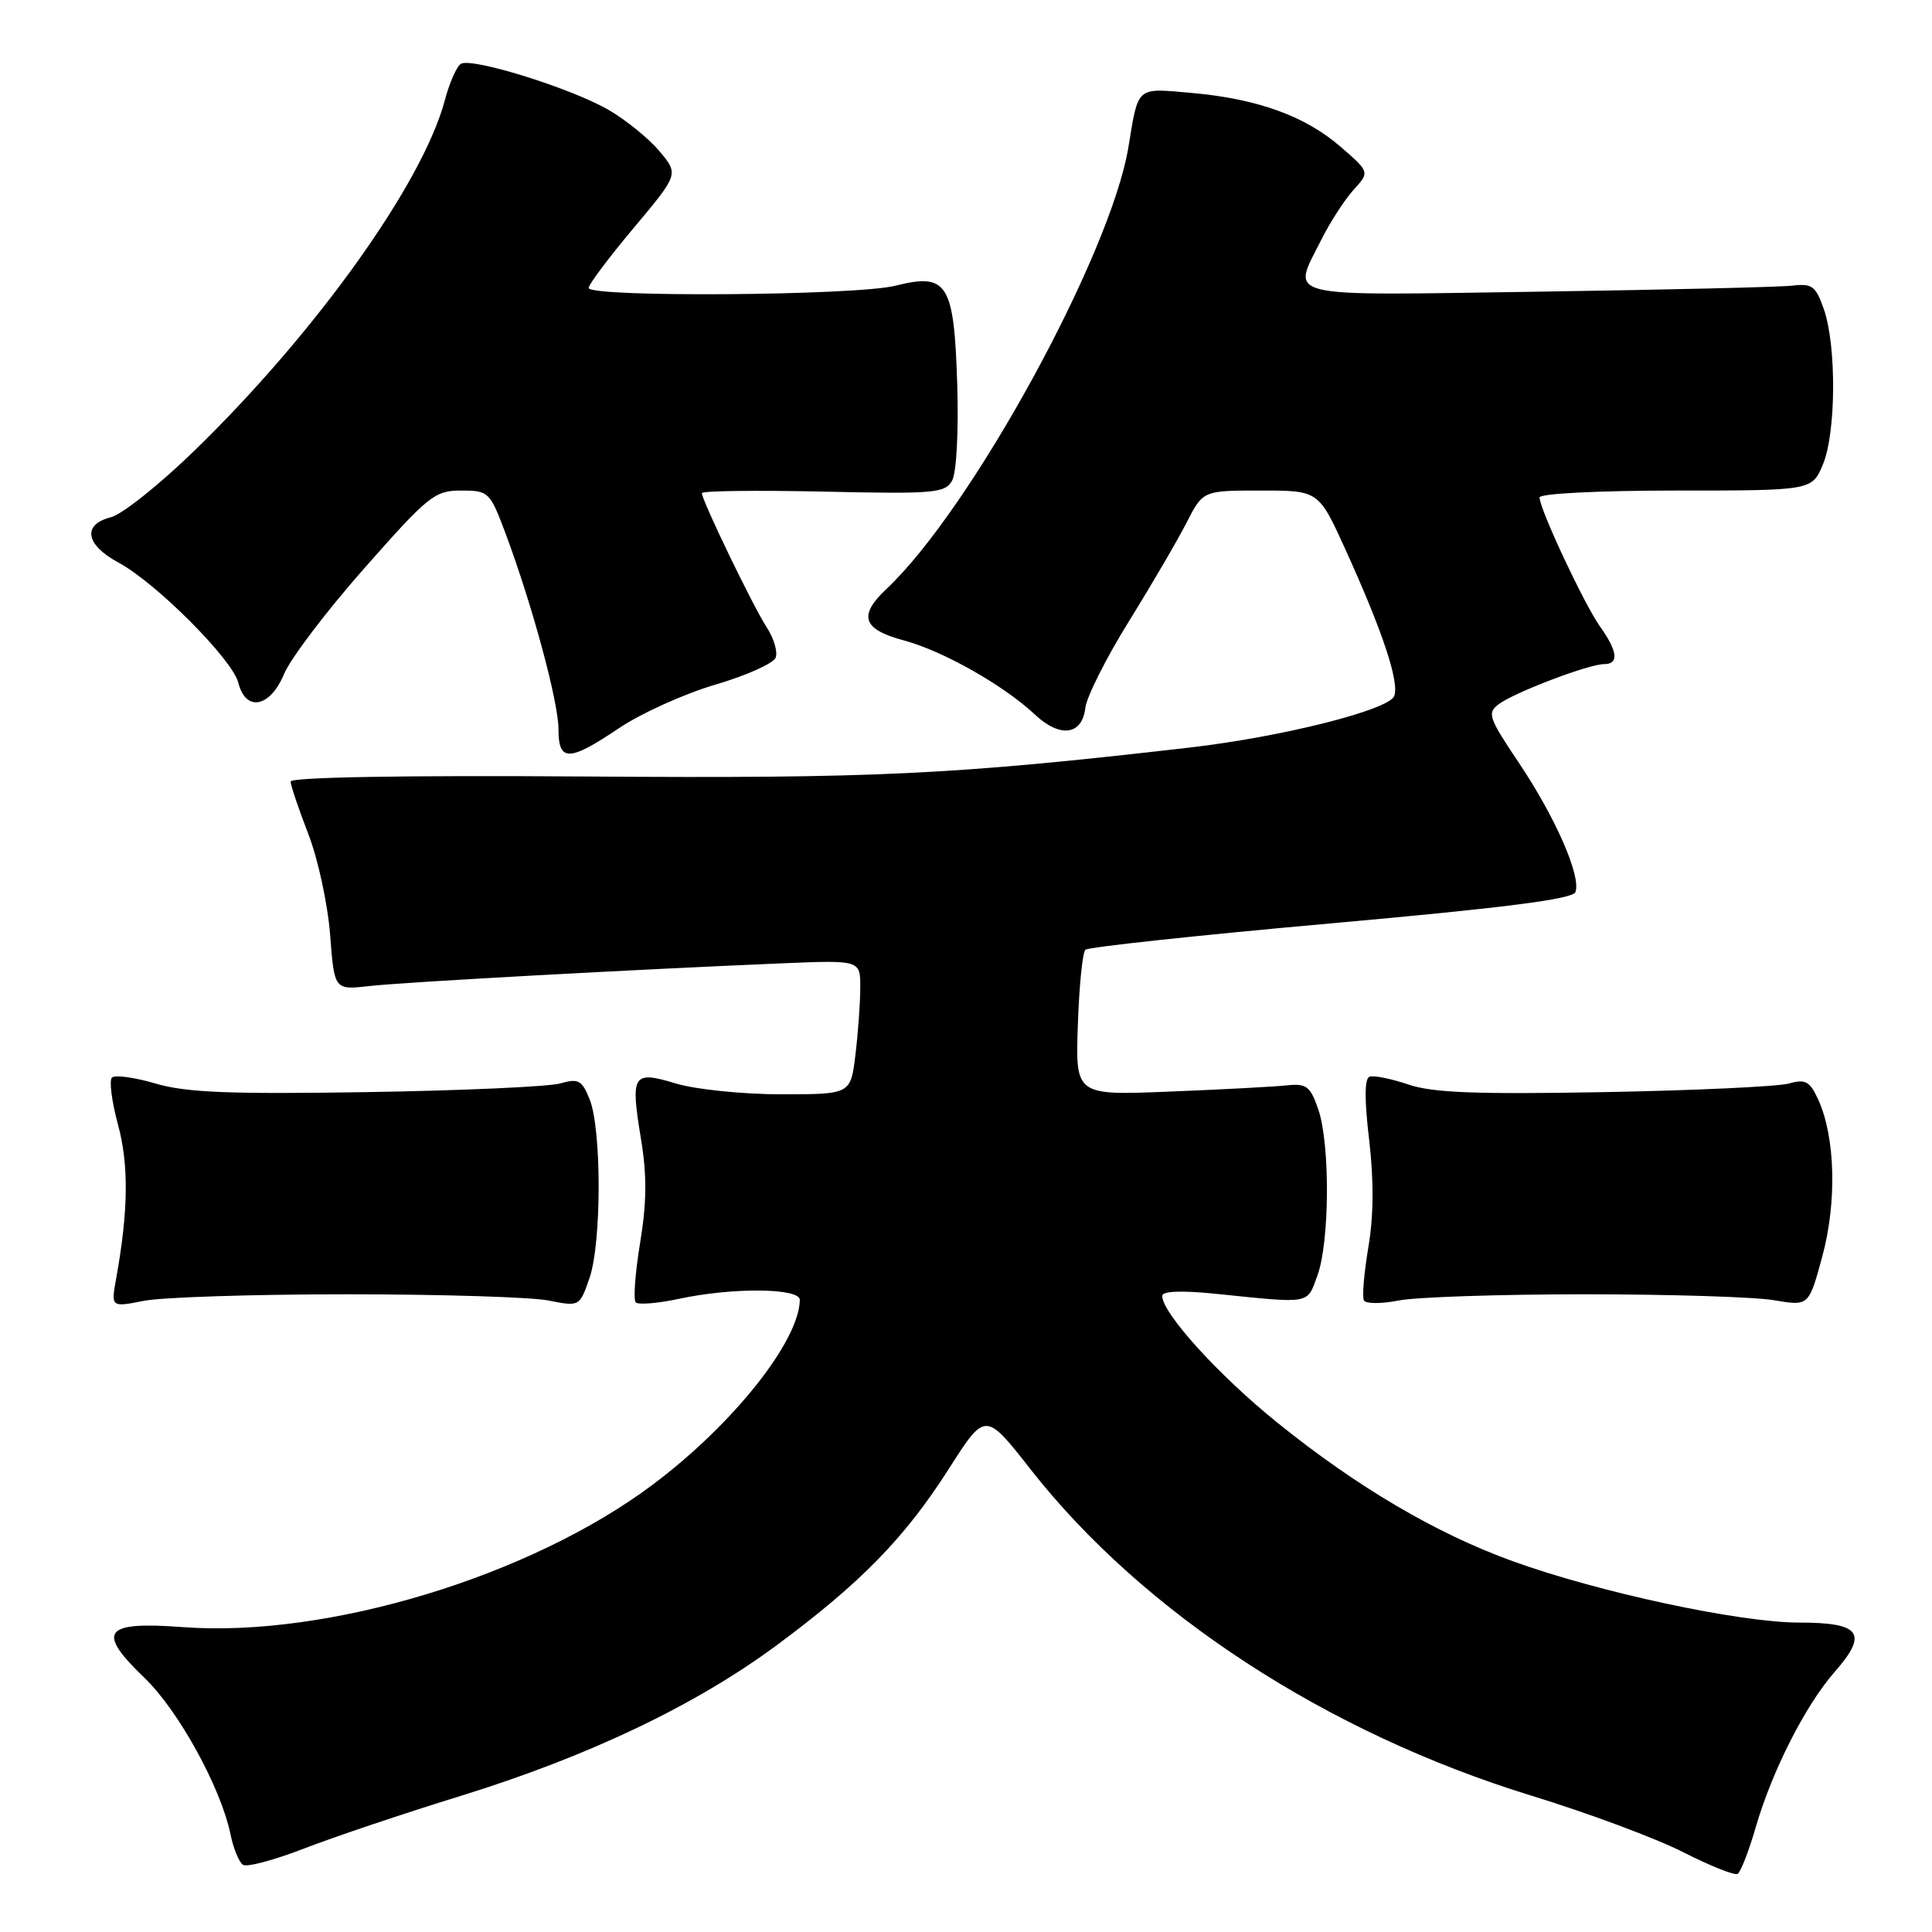 <?xml version="1.0" encoding="UTF-8" standalone="no"?>
<!DOCTYPE svg PUBLIC "-//W3C//DTD SVG 1.1//EN" "http://www.w3.org/Graphics/SVG/1.1/DTD/svg11.dtd" >
<svg xmlns="http://www.w3.org/2000/svg" xmlns:xlink="http://www.w3.org/1999/xlink" version="1.1" viewBox="0 0 256 256">
 <g >
 <path fill="currentColor"
d=" M 232.62 242.20 C 234.77 234.73 239.22 225.96 243.10 221.54 C 247.59 216.42 246.57 215.00 238.40 215.00 C 230.54 215.00 211.86 211.00 200.45 206.87 C 190.26 203.18 179.84 197.05 169.23 188.49 C 161.50 182.26 154.00 174.00 154.00 171.71 C 154.00 171.07 156.58 170.97 161.25 171.45 C 173.83 172.74 173.16 172.86 174.57 169.00 C 176.19 164.55 176.26 151.58 174.68 147.00 C 173.62 143.92 173.11 143.54 170.49 143.82 C 168.84 143.99 161.88 144.37 155.00 144.64 C 142.50 145.15 142.50 145.15 142.82 135.83 C 142.99 130.70 143.44 126.21 143.82 125.85 C 144.19 125.49 158.84 123.92 176.38 122.35 C 199.30 120.30 208.39 119.14 208.75 118.21 C 209.54 116.16 206.13 108.35 201.32 101.17 C 197.22 95.06 197.01 94.46 198.63 93.28 C 200.79 91.70 210.54 88.00 212.54 88.00 C 214.55 88.00 214.37 86.33 212.00 83.00 C 209.90 80.04 204.00 67.45 204.00 65.91 C 204.00 65.40 211.92 65.00 222.05 65.00 C 240.10 65.00 240.10 65.00 241.55 61.53 C 243.29 57.36 243.36 45.88 241.68 41.00 C 240.61 37.91 240.12 37.54 237.49 37.85 C 235.84 38.04 220.66 38.40 203.75 38.65 C 169.22 39.16 171.14 39.63 175.11 31.71 C 176.27 29.39 178.19 26.44 179.36 25.15 C 181.50 22.80 181.50 22.80 177.65 19.46 C 172.94 15.37 166.60 13.08 157.86 12.31 C 150.49 11.66 150.86 11.34 149.52 19.50 C 147.17 33.74 128.70 67.48 117.48 78.02 C 113.69 81.58 114.28 83.39 119.74 84.85 C 124.93 86.24 133.00 90.80 137.15 94.70 C 140.47 97.81 143.39 97.42 143.81 93.81 C 143.98 92.34 146.58 87.17 149.59 82.32 C 152.60 77.47 156.03 71.59 157.23 69.25 C 159.40 65.00 159.40 65.00 167.06 65.00 C 174.72 65.00 174.72 65.00 178.25 72.75 C 183.19 83.62 185.45 90.39 184.74 92.23 C 184.03 94.08 169.84 97.65 157.60 99.06 C 126.12 102.68 116.03 103.16 77.59 102.89 C 53.60 102.72 38.50 102.98 38.51 103.56 C 38.52 104.08 39.57 107.20 40.85 110.50 C 42.13 113.80 43.43 119.80 43.74 123.84 C 44.30 131.18 44.30 131.18 48.90 130.66 C 53.45 130.14 83.91 128.47 103.75 127.64 C 114.00 127.22 114.00 127.22 113.99 130.86 C 113.99 132.86 113.70 136.86 113.35 139.75 C 112.72 145.00 112.72 145.00 103.52 145.00 C 98.45 145.00 92.20 144.36 89.60 143.58 C 83.80 141.83 83.51 142.29 84.96 151.09 C 85.73 155.78 85.69 159.44 84.81 164.73 C 84.16 168.70 83.90 172.23 84.24 172.57 C 84.58 172.92 87.17 172.70 89.98 172.10 C 97.09 170.57 106.01 170.66 105.98 172.25 C 105.88 177.73 97.16 188.71 86.56 196.67 C 70.37 208.85 43.38 217.04 24.22 215.60 C 13.72 214.82 12.71 216.14 19.12 222.30 C 23.63 226.62 29.24 236.82 30.53 243.00 C 30.92 244.93 31.68 246.77 32.20 247.10 C 32.72 247.44 36.37 246.46 40.32 244.93 C 44.27 243.40 53.58 240.27 61.00 237.98 C 77.97 232.73 92.18 225.96 102.96 217.97 C 114.09 209.72 119.91 203.75 125.73 194.62 C 130.56 187.05 130.56 187.05 136.53 194.66 C 151.48 213.75 175.85 229.63 203.00 237.96 C 210.43 240.24 219.43 243.59 223.00 245.41 C 226.57 247.22 229.83 248.53 230.24 248.30 C 230.64 248.08 231.71 245.33 232.62 242.20 Z  M 46.00 171.50 C 58.38 171.50 70.37 171.87 72.65 172.32 C 76.80 173.14 76.80 173.14 78.12 169.32 C 79.72 164.67 79.73 149.58 78.12 145.64 C 77.11 143.12 76.63 142.87 74.23 143.56 C 72.73 143.99 61.20 144.51 48.62 144.71 C 30.41 145.00 24.69 144.77 20.63 143.58 C 17.82 142.75 15.21 142.40 14.83 142.79 C 14.45 143.18 14.81 145.97 15.63 149.00 C 17.08 154.33 17.01 160.44 15.40 169.36 C 14.70 173.23 14.70 173.23 19.10 172.36 C 21.52 171.89 33.62 171.50 46.00 171.50 Z  M 210.00 171.50 C 221.28 171.50 232.57 171.85 235.09 172.29 C 239.68 173.07 239.68 173.07 241.47 166.46 C 243.42 159.25 243.19 150.62 240.91 145.67 C 239.81 143.27 239.22 142.95 237.05 143.57 C 235.65 143.97 224.66 144.49 212.64 144.71 C 195.68 145.02 189.84 144.80 186.64 143.71 C 184.36 142.94 182.04 142.47 181.48 142.66 C 180.80 142.90 180.78 145.65 181.42 151.04 C 182.05 156.41 182.02 161.14 181.31 165.29 C 180.74 168.70 180.47 171.87 180.73 172.32 C 180.99 172.77 183.07 172.77 185.35 172.32 C 187.63 171.87 198.72 171.50 210.00 171.50 Z  M 82.06 96.46 C 84.96 94.51 90.68 91.93 94.78 90.72 C 98.89 89.52 102.48 87.90 102.78 87.14 C 103.07 86.37 102.54 84.57 101.59 83.12 C 99.81 80.40 93.00 66.30 93.00 65.34 C 93.00 65.04 100.23 64.95 109.07 65.14 C 123.77 65.47 125.23 65.35 126.16 63.68 C 126.74 62.65 127.03 57.18 126.84 50.97 C 126.42 37.51 125.55 36.12 118.63 37.86 C 113.41 39.18 78.00 39.43 78.00 38.15 C 78.00 37.69 80.69 34.11 83.97 30.20 C 89.94 23.08 89.94 23.08 87.37 20.02 C 85.95 18.34 82.92 15.88 80.64 14.56 C 75.68 11.69 62.50 7.58 61.07 8.46 C 60.51 8.80 59.55 10.98 58.94 13.29 C 56.03 24.25 41.92 44.00 25.80 59.68 C 21.17 64.18 16.17 68.17 14.69 68.54 C 10.88 69.50 11.32 72.18 15.66 74.52 C 20.67 77.21 30.80 87.37 31.58 90.47 C 32.56 94.38 35.79 93.76 37.65 89.29 C 38.50 87.25 43.28 80.95 48.28 75.29 C 56.76 65.68 57.60 65.00 61.10 65.00 C 64.75 65.00 64.92 65.16 67.00 70.72 C 70.52 80.14 74.00 93.00 74.00 96.61 C 74.00 100.98 75.39 100.95 82.06 96.46 Z "/>
</g>
</svg>